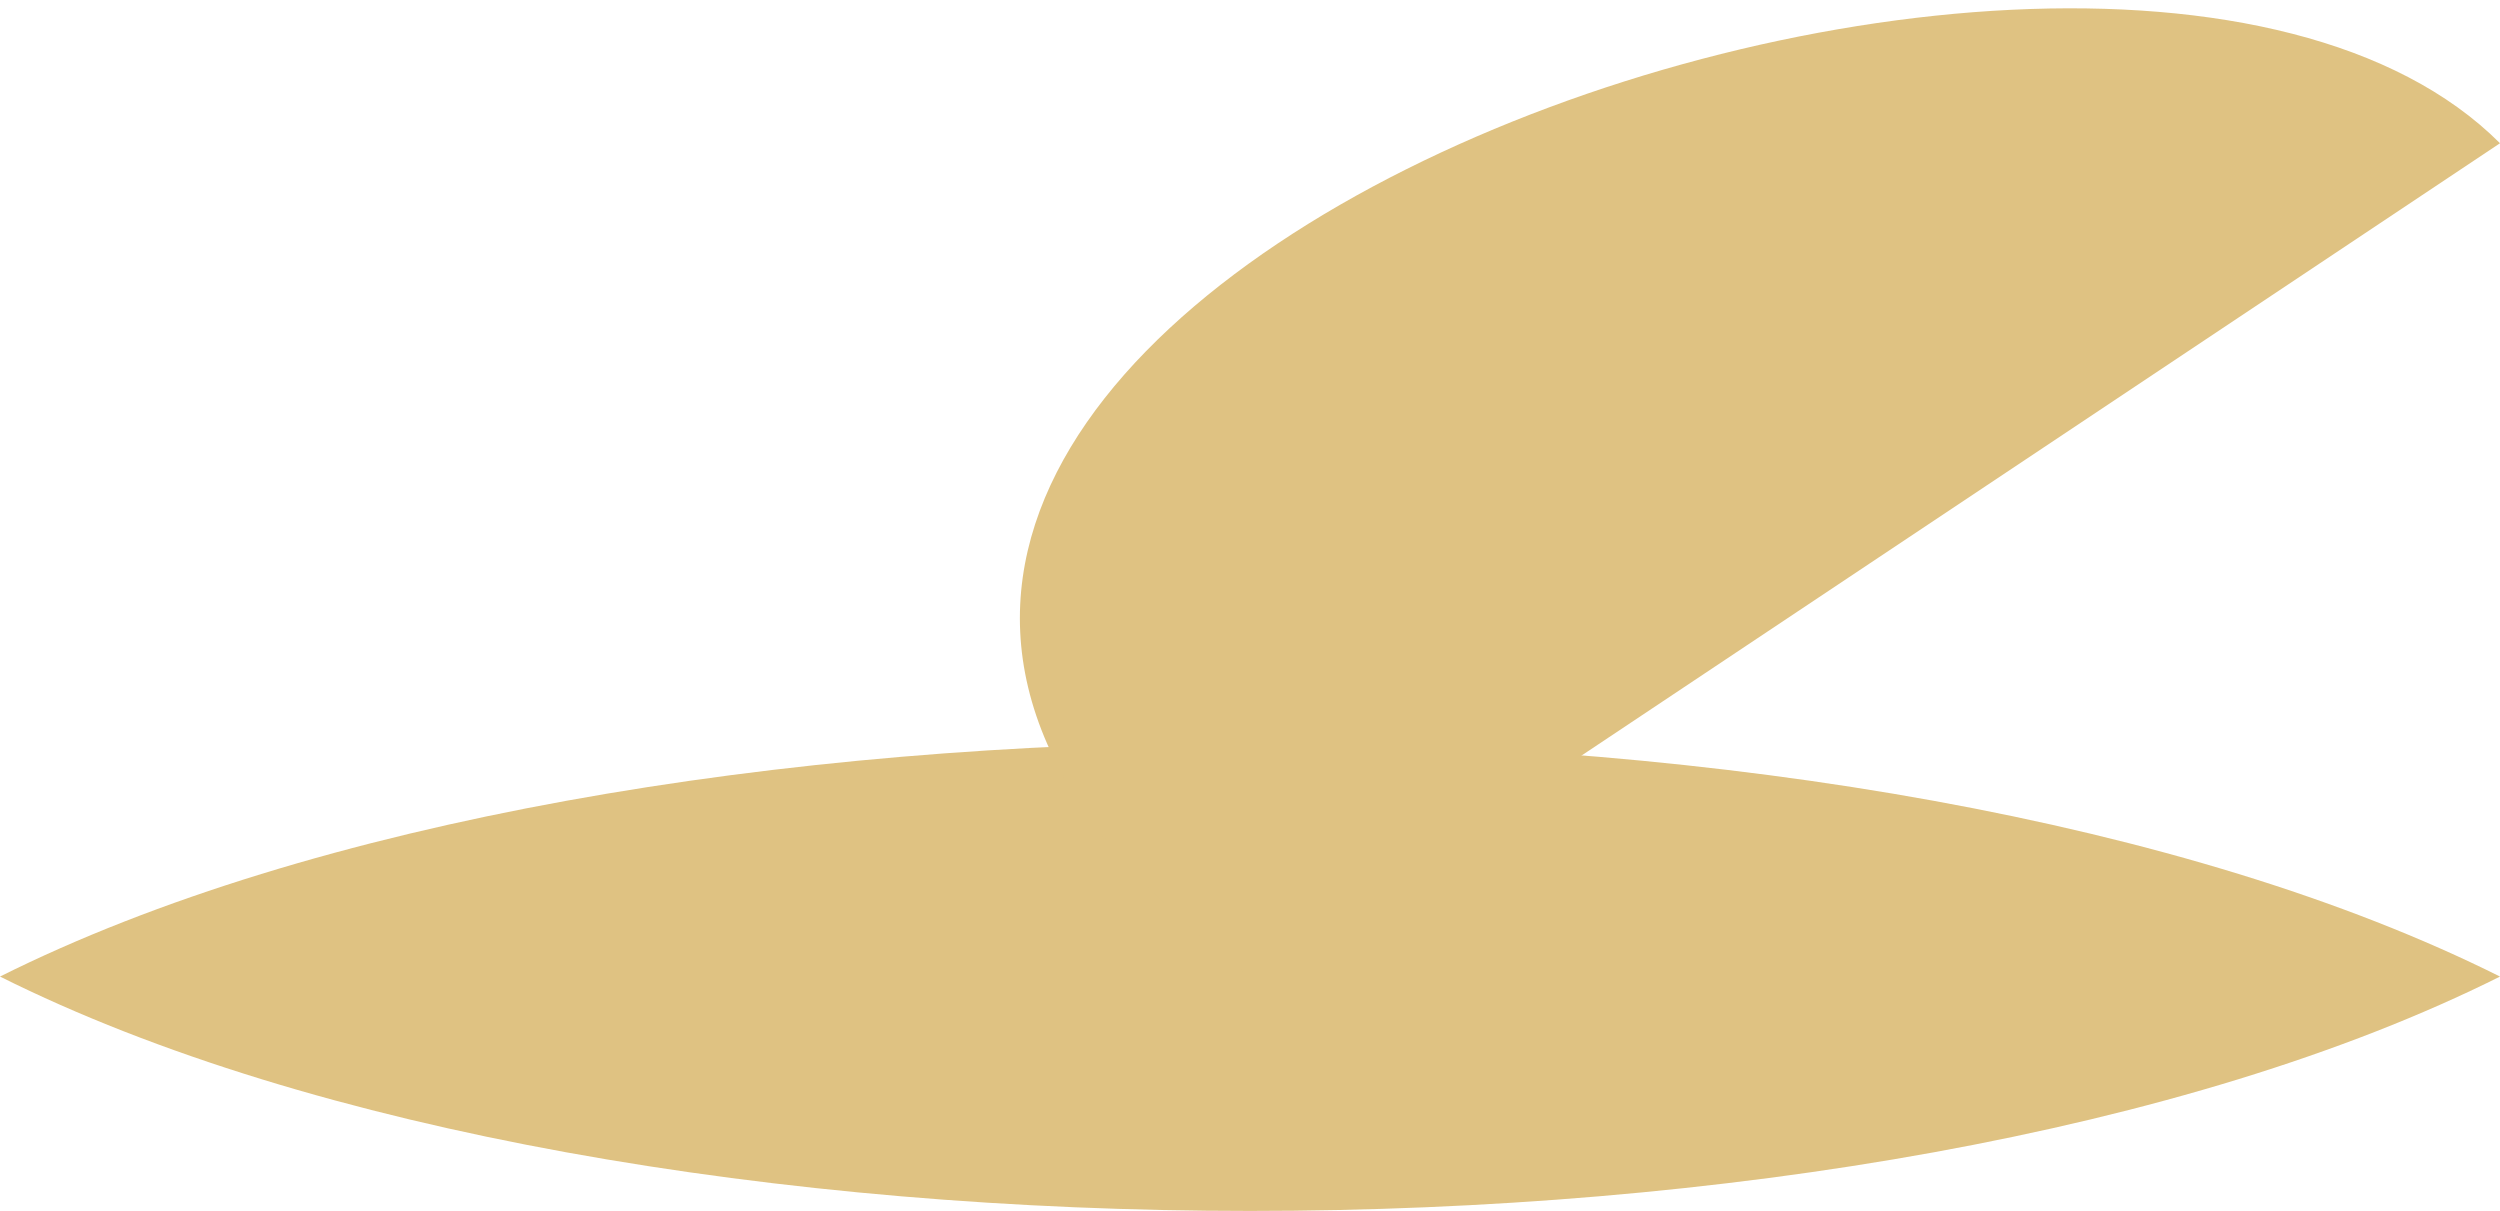 <svg width="64" height="31" viewBox="0 0 64 31" fill="none" xmlns="http://www.w3.org/2000/svg">
<path d="M0 25C16 17 48 17 64 25C48 33 16 33 0 25Z" fill="#DFC282"/>
<path d="M32 25C10.667 9 53.333 -7 64 3.667L32 25Z" fill="#DFC282"/>
</svg>
